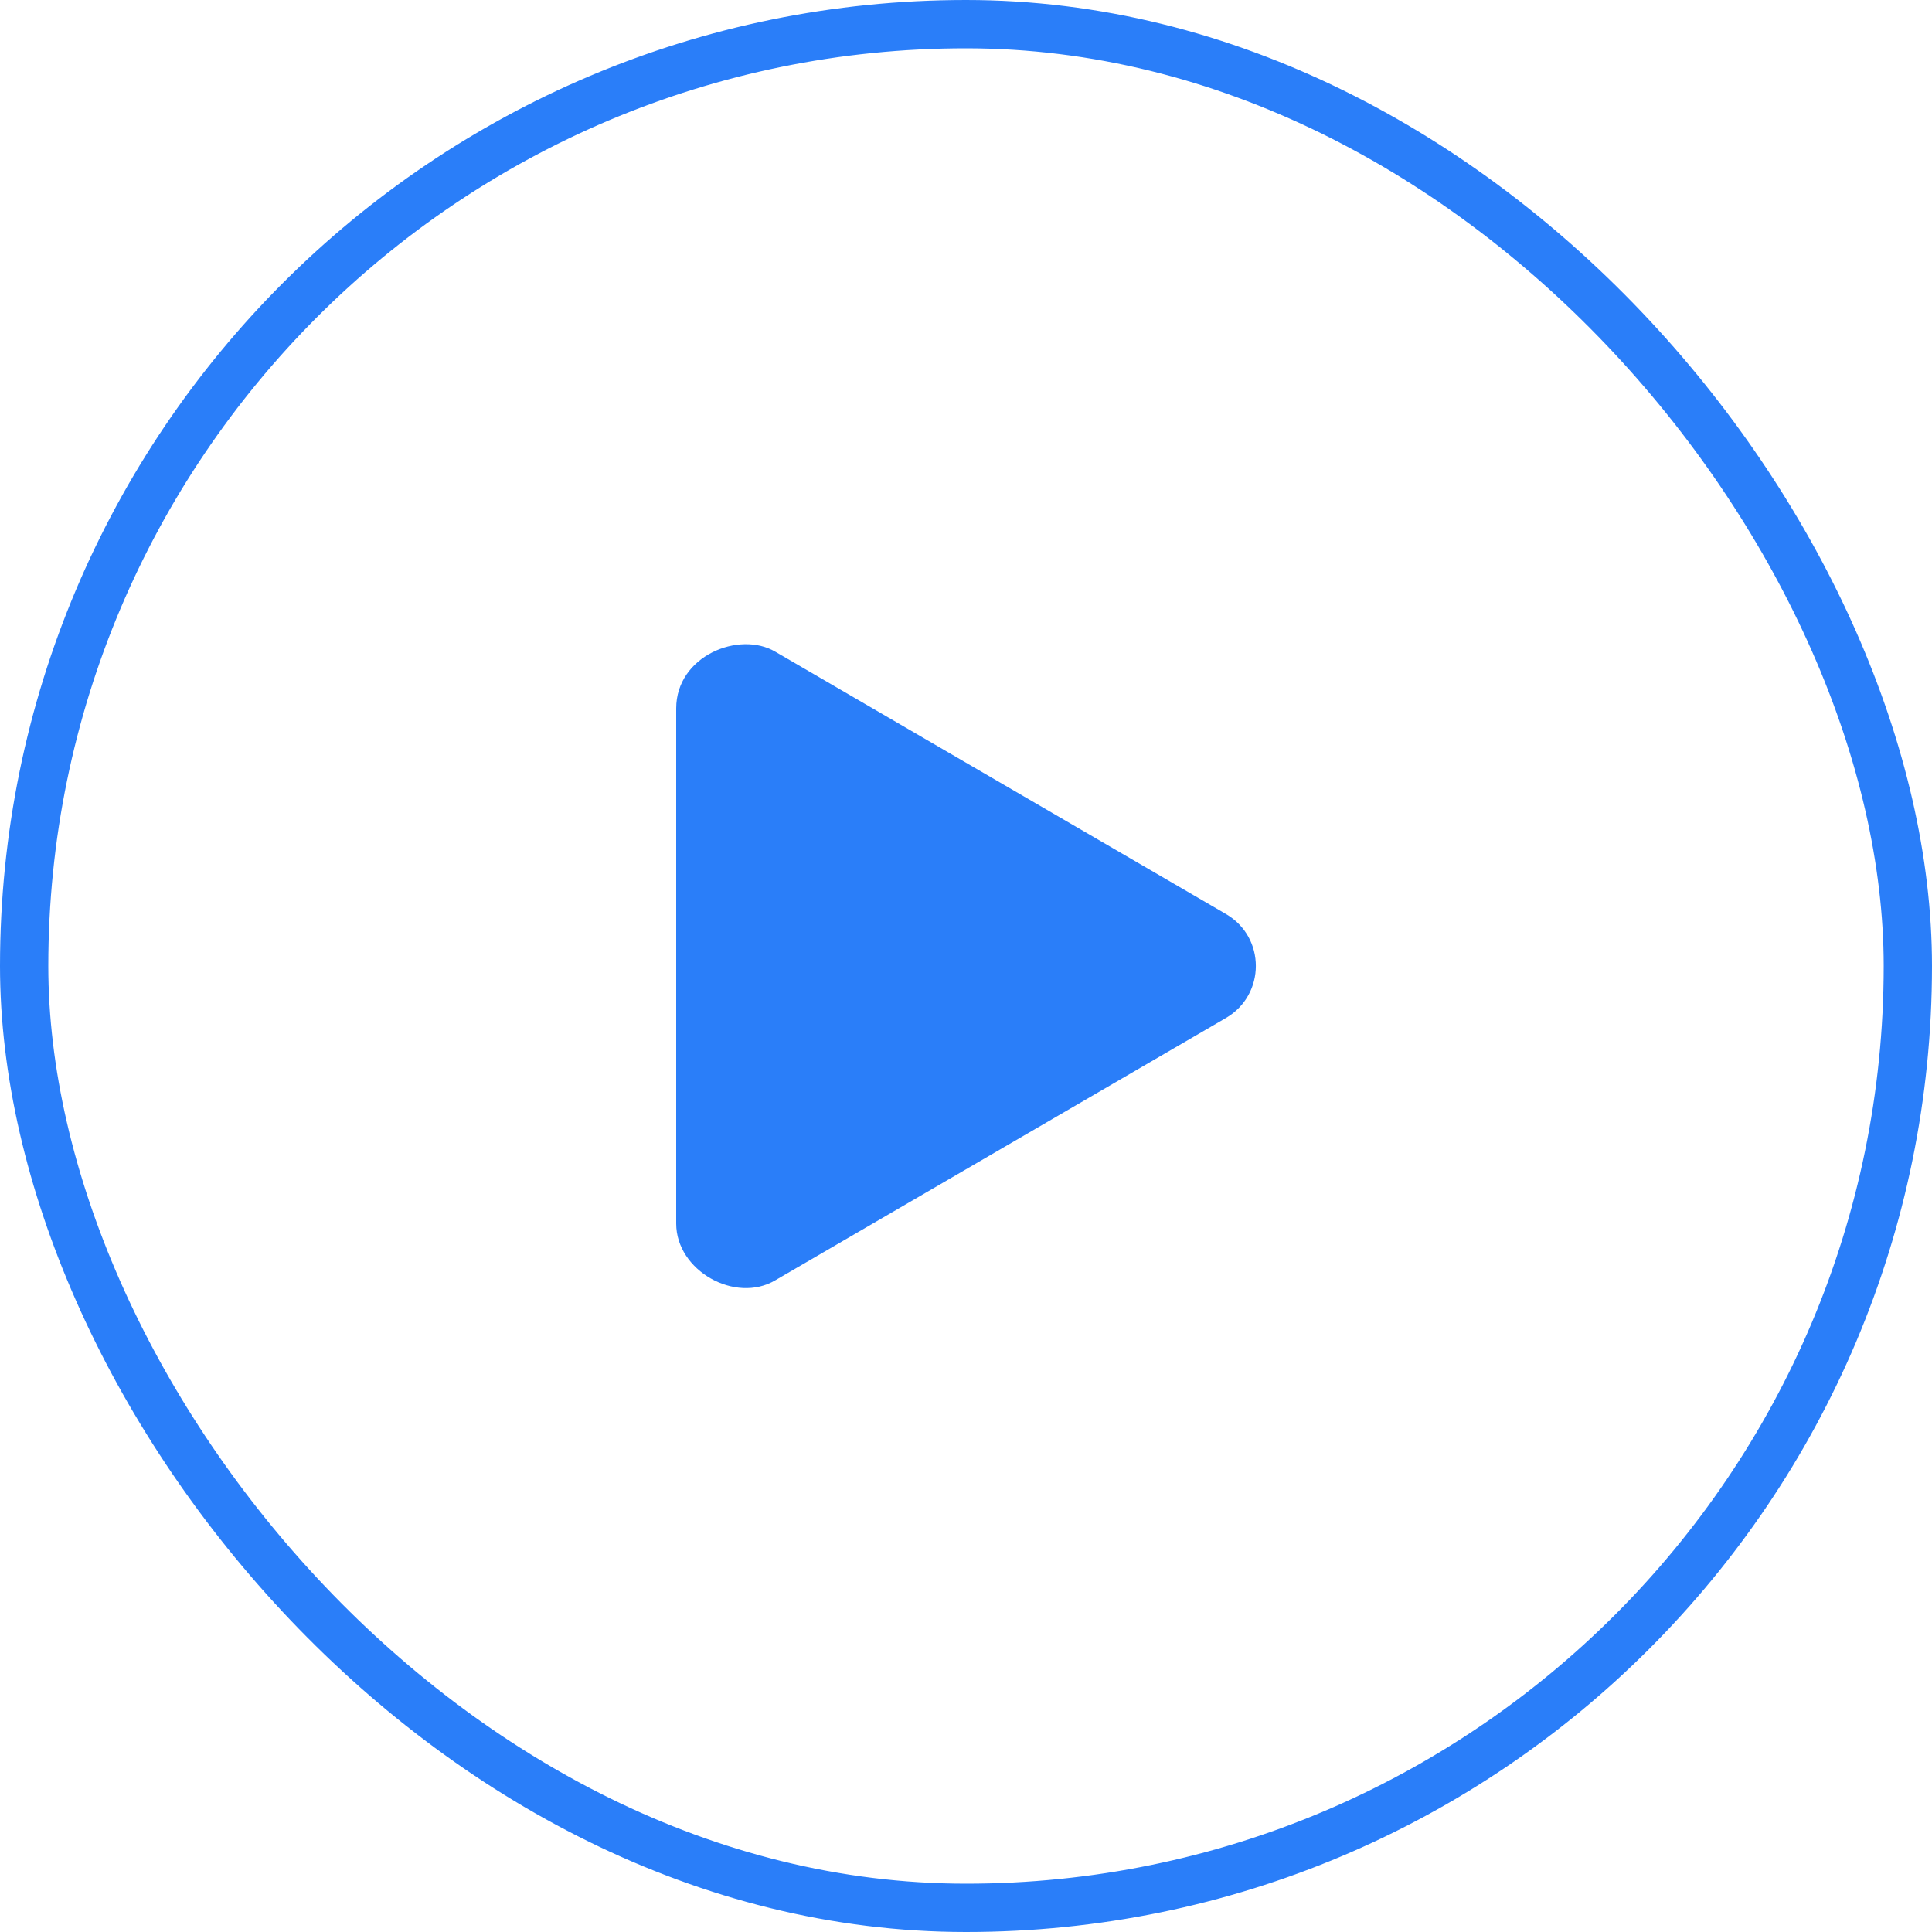 <svg width="40" height="40" viewBox="0 0 40 40" fill="none" xmlns="http://www.w3.org/2000/svg">
<rect x="0.5" y="0.5" width="39" height="39" rx="19.5" stroke="#2A7EF9"/>
<path d="M25.387 18.927L16.052 13.493C15.307 13.053 14 13.578 14 14.667V25.333C14 26.31 15.226 26.996 16.052 26.507L25.387 21.073C26.204 20.592 26.207 19.408 25.387 18.927Z" fill="#2A7EF9"/>
</svg>
